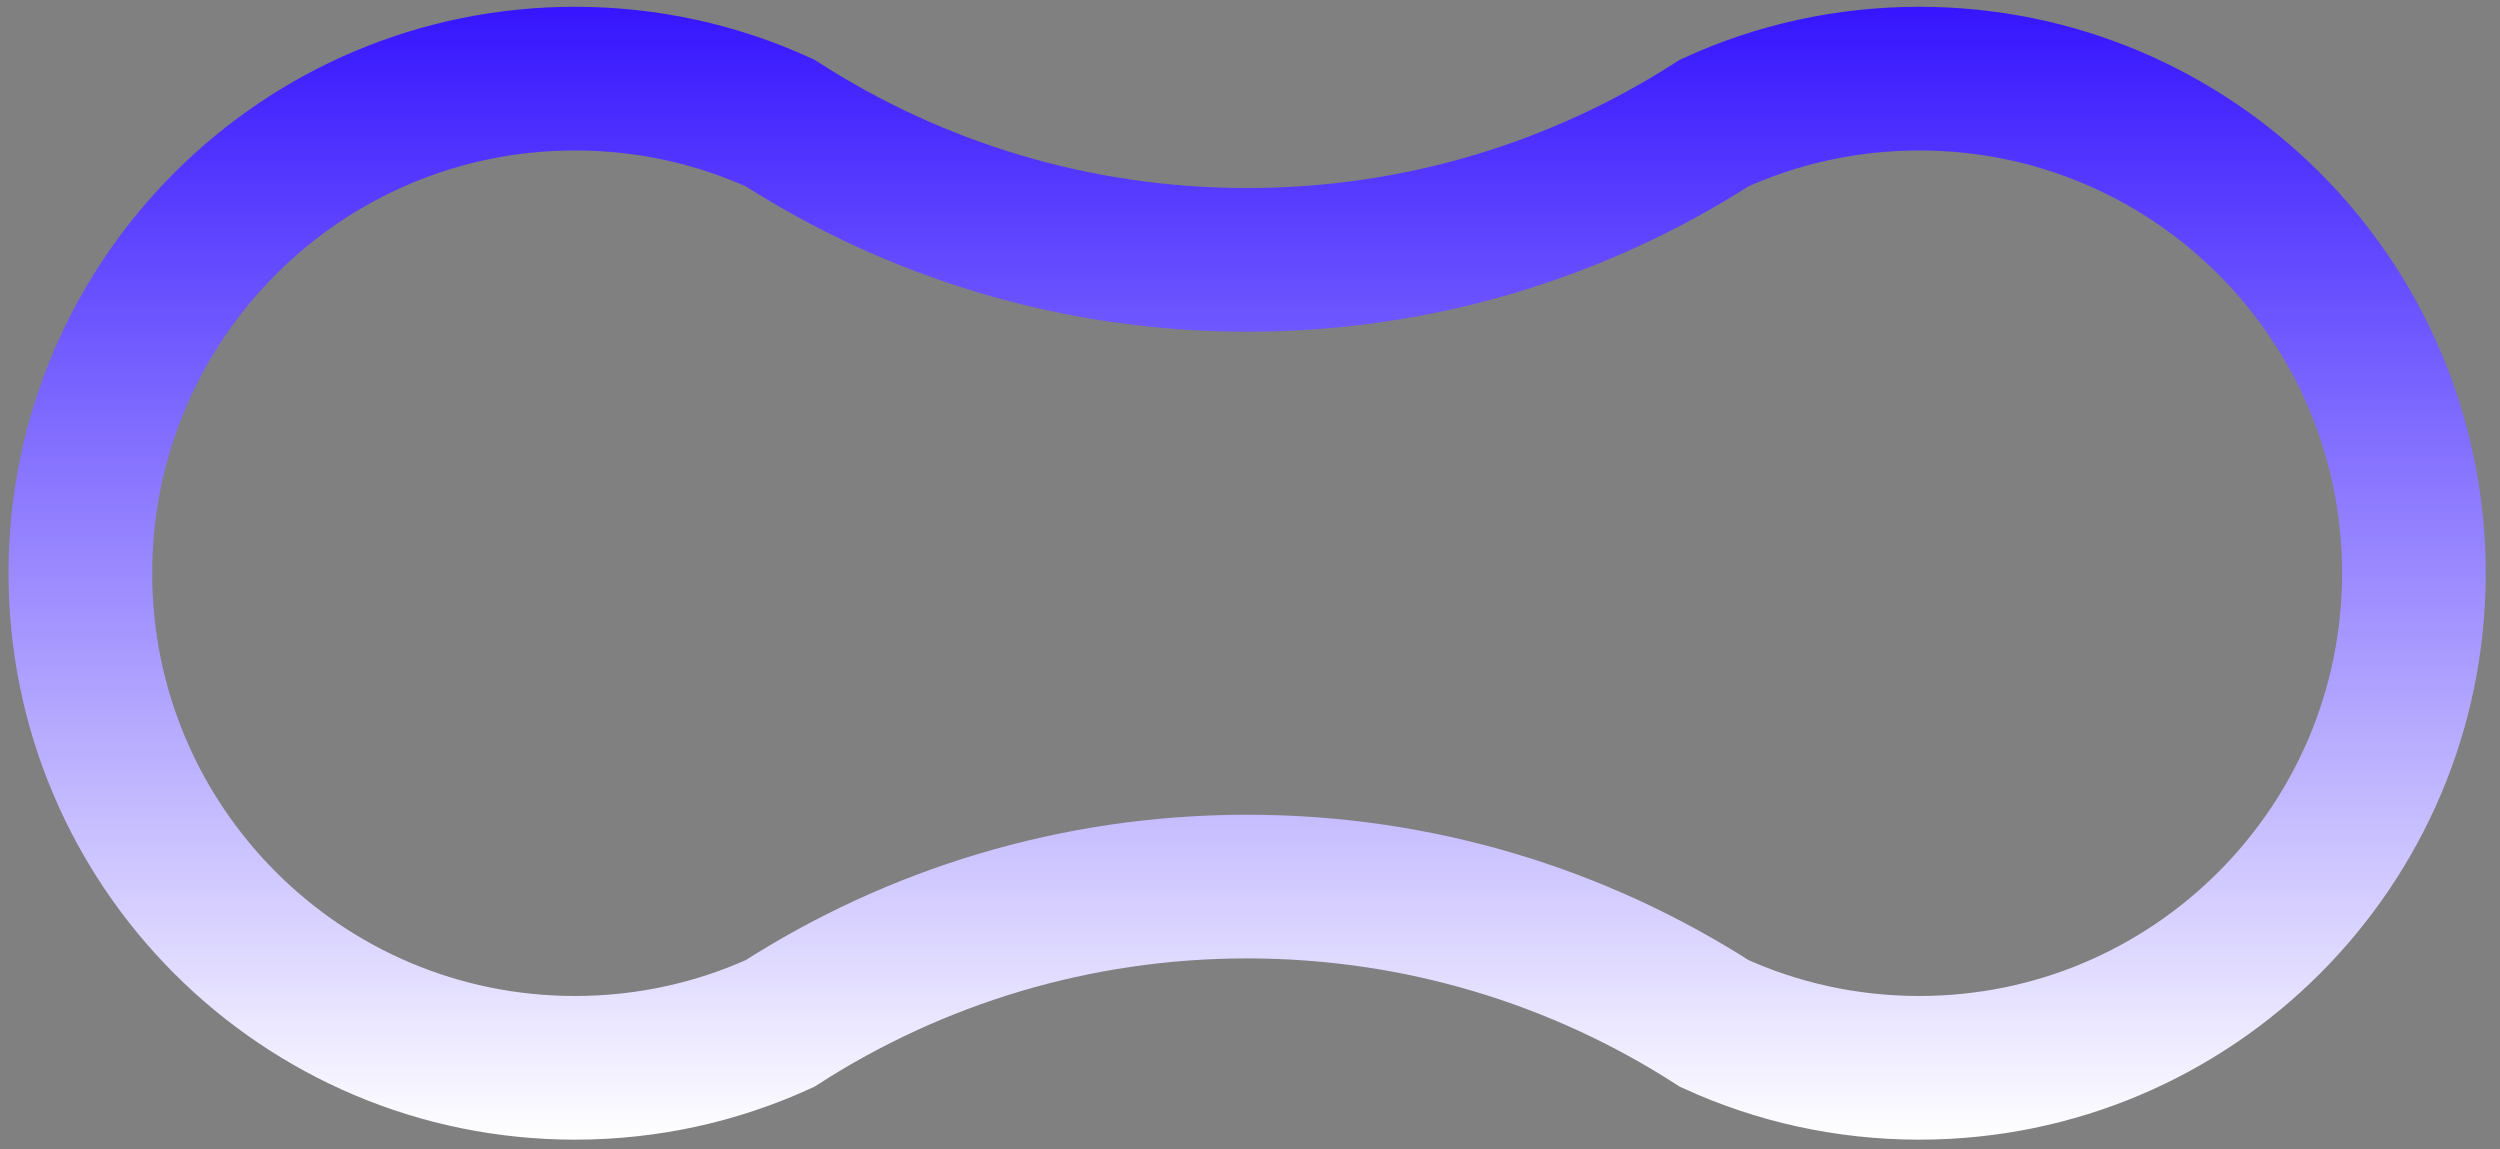 <svg width="174" height="80" viewBox="0 0 174 80" fill="none" xmlns="http://www.w3.org/2000/svg">
<rect x="0" y="0" width="174" height="80" fill="#808080" stroke="none"/>
<path d="M40.017 5.472C45.115 5.472 49.941 6.577 54.282 8.556C63.662 14.589 74.83 18.088 86.8 18.088C98.77 18.088 109.938 14.589 119.318 8.556C123.659 6.577 128.485 5.472 133.583 5.472C152.595 5.472 168.008 20.884 168.008 39.896C168.008 58.908 152.595 74.32 133.583 74.32C128.485 74.32 123.659 73.216 119.318 71.236C109.938 65.204 98.77 61.705 86.8 61.705C74.83 61.705 63.662 65.204 54.282 71.236C49.942 73.216 45.115 74.32 40.017 74.32C21.005 74.32 5.593 58.908 5.593 39.896C5.593 20.884 21.005 5.472 40.017 5.472Z" stroke="url(#paint0_linear_1417_390)" stroke-width="10"/>
<defs>
<linearGradient id="paint0_linear_1417_390" x1="86.8" y1="0.472" x2="86.8" y2="79.32" gradientUnits="userSpaceOnUse">
<stop stop-color="#3615FF"/>
<stop offset="1" stop-color="white"/>
<stop offset="1" stop-color="#010004"/>
<stop offset="1"/>
<stop offset="1"/>
<stop offset="1" stop-color="#020108" stop-opacity="0.031"/>
<stop offset="1" stop-opacity="0"/>
</linearGradient>
</defs>
</svg>

